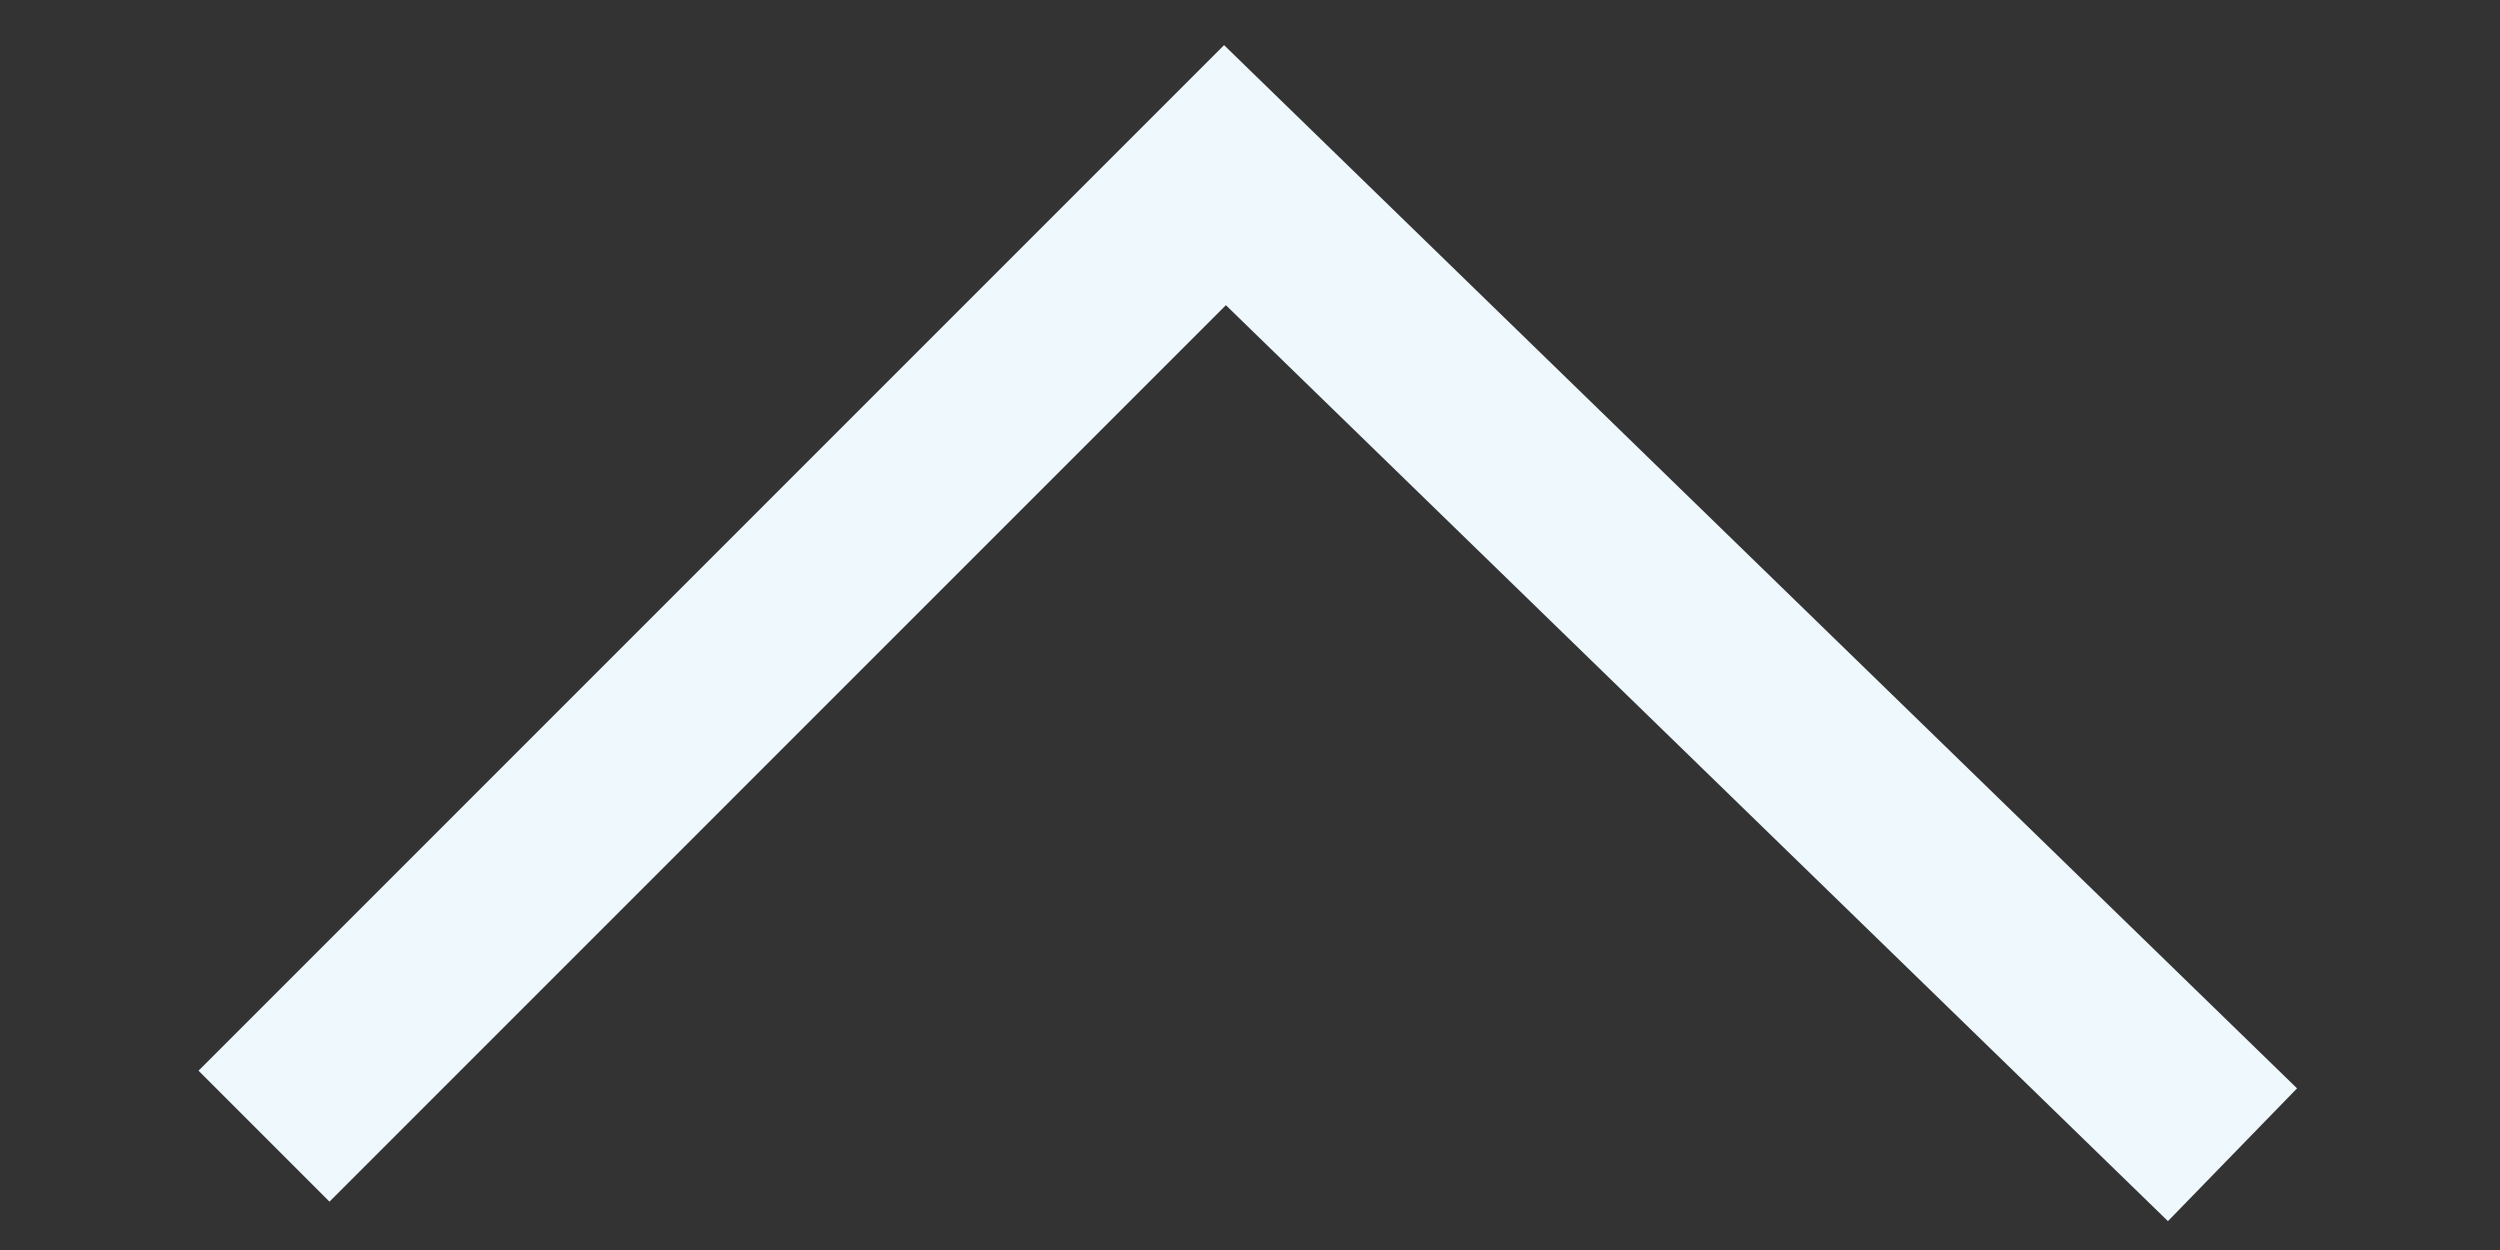 <?xml version="1.0" encoding="utf-8"?>
<!-- Generator: Adobe Illustrator 16.0.4, SVG Export Plug-In . SVG Version: 6.00 Build 0)  -->
<!DOCTYPE svg PUBLIC "-//W3C//DTD SVG 1.1//EN" "http://www.w3.org/Graphics/SVG/1.1/DTD/svg11.dtd">
<svg version="1.1" id="Layer_1" xmlns="http://www.w3.org/2000/svg" xmlns:xlink="http://www.w3.org/1999/xlink" x="0px" y="0px"
	 width="108px" height="54px" viewBox="0 0 108 54" enable-background="new 0 0 108 54" xml:space="preserve">
<rect x="0" y="0" width="108" height="54" fill="#333333" stroke="none"/>
<polyline fill="none" stroke="#EFF8FD" stroke-width="8" stroke-miterlimit="10" points="96.444,49.885 52.919,7.567 11.405,49.082 
	"/>
</svg>
